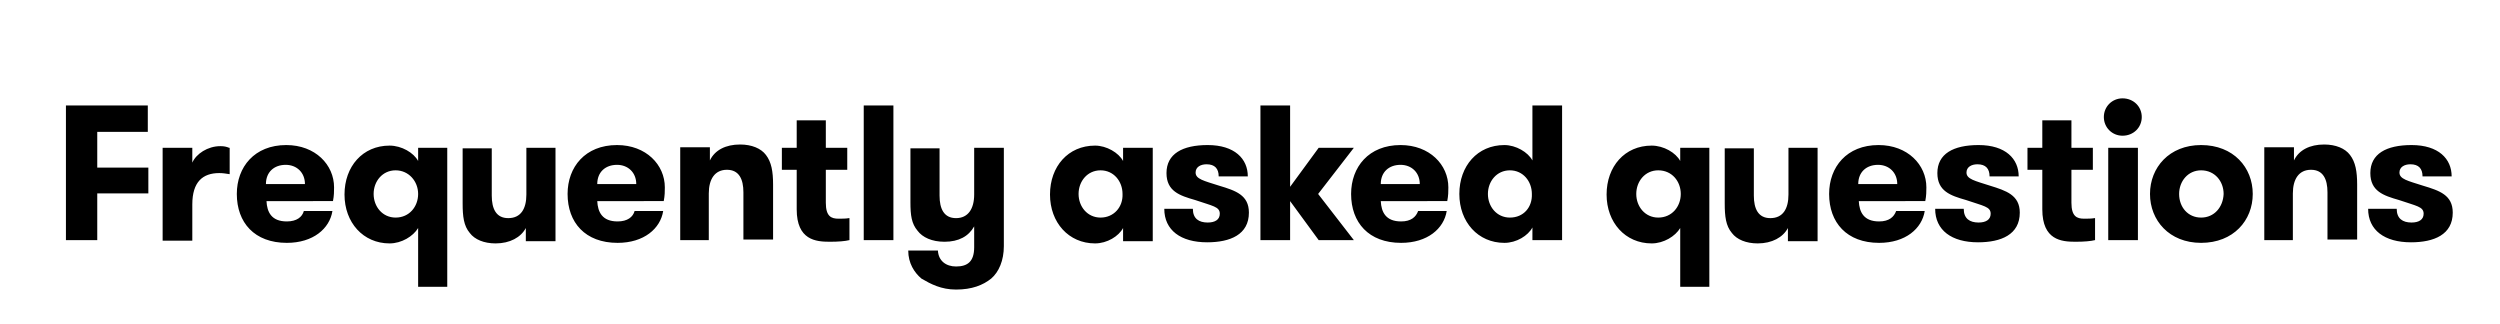 <?xml version="1.0" encoding="utf-8"?>
<!-- Generator: Adobe Illustrator 22.1.0, SVG Export Plug-In . SVG Version: 6.00 Build 0)  -->
<svg version="1.1" id="faq" xmlns="http://www.w3.org/2000/svg" xmlns:xlink="http://www.w3.org/1999/xlink" x="0px" y="0px"
	 viewBox="0 0 455 59" style="enable-background:new 0 0 455 59;" xml:space="preserve">
<g>
	<path d="M441,33.8c-2.8-0.9-4.3-1.2-4.3-2.4c0-1,0.9-1.5,2-1.5c1.5,0,2.2,0.8,2.2,2.2h5.3c0-3.2-2.4-5.7-7.3-5.7
		c-4.6,0-7.5,1.6-7.5,5.1c0,3.3,2.4,4.1,5.2,4.9c3.2,1.1,4.5,1.2,4.5,2.5c0,1.1-0.9,1.6-2.2,1.6c-1.6,0-2.7-0.7-2.7-2.5H431
		c0,3.9,3,6.1,7.8,6.1c4.2,0,7.6-1.4,7.6-5.4C446.4,35.5,444,34.7,441,33.8 M411.9,43.7h5.4v-8.5c0-2.6,1.1-4.3,3.3-4.3
		c2.2,0,3,1.7,3,4.1v8.6h5.4v-10c0-2.4-0.3-4.1-1.3-5.4c-0.9-1.2-2.6-1.9-4.7-1.9c-2.6,0-4.6,1-5.5,2.9v-2.4h-5.4v16.9H411.9z
		 M400.6,39.6c-2.4,0-4-1.9-4-4.3c0-2.3,1.6-4.3,4-4.3c2.5,0,4.1,2,4.1,4.3C404.6,37.7,403,39.6,400.6,39.6 M400.6,44.2
		c5.9,0,9.4-4.1,9.4-8.9s-3.5-8.9-9.4-8.9c-5.8,0-9.3,4.1-9.3,8.9S394.8,44.2,400.6,44.2 M383.7,43.7h5.4V26.9h-5.4V43.7z
		 M382.9,21.3c0,1.9,1.5,3.4,3.4,3.4c2,0,3.5-1.5,3.5-3.4s-1.5-3.4-3.5-3.4C384.4,17.9,382.9,19.4,382.9,21.3 M381.2,39.7
		c-0.5,0.1-1.3,0.1-1.9,0.1c-1.3,0-2.3-0.4-2.3-2.9v-6h3.9v-4H377v-5h-5.3v5H369v4h2.7v7.2c0,5.6,3.5,5.9,6,5.9
		c1.6,0,2.8-0.1,3.6-0.3v-4H381.2z M362.2,33.8c-2.8-0.9-4.3-1.2-4.3-2.4c0-1,0.9-1.5,2-1.5c1.5,0,2.2,0.8,2.2,2.2h5.3
		c0-3.2-2.4-5.7-7.3-5.7c-4.6,0-7.5,1.6-7.5,5.1c0,3.3,2.4,4.1,5.2,4.9c3.2,1.1,4.5,1.2,4.5,2.5c0,1.1-0.9,1.6-2.2,1.6
		c-1.6,0-2.7-0.7-2.7-2.5h-5.2c0,3.9,3,6.1,7.8,6.1c4.2,0,7.6-1.4,7.6-5.4C367.6,35.5,365.1,34.7,362.2,33.8 M341.8,30
		c2,0,3.5,1.4,3.5,3.5h-7.1C338.2,31.3,339.7,30,341.8,30 M350.4,36.6c0.2-1,0.2-1.8,0.2-2.5c0-4.1-3.4-7.7-8.7-7.7
		c-5.8,0-9,4-9,8.9c0,5.2,3.2,8.9,9.1,8.9c4.8,0,7.8-2.6,8.3-5.8h-5.2c-0.4,1.1-1.3,1.9-3.1,1.9c-2.8,0-3.6-1.7-3.7-3.7H350.4z
		 M325.5,26.9v8.5c0,2.6-1,4.3-3.3,4.3c-2.2,0-3-1.7-3-4.1V27h-5.3v10c0,2.4,0.2,4.1,1.3,5.4c0.9,1.2,2.6,1.9,4.7,1.9
		c2.6,0,4.6-1.1,5.5-2.8v2.4h5.4v-17H325.5z M301.8,31c2.5,0,4.1,2,4.1,4.3s-1.6,4.3-4.1,4.3c-2.4,0-4-2-4-4.3S299.4,31,301.8,31
		 M305.8,29.3c-0.8-1.5-3-2.8-5.2-2.8c-4.9,0-8.2,3.8-8.2,8.9s3.4,8.9,8.2,8.9c2.2,0,4.3-1.3,5.2-2.8v10.7h5.3V26.9h-5.3V29.3z
		 M278.9,43.7h5.4V19.2h-5.4v10c-0.8-1.5-3-2.8-5.1-2.8c-4.9,0-8.2,3.8-8.2,8.9s3.4,8.9,8.2,8.9c2.2,0,4.3-1.3,5.1-2.8V43.7z
		 M274.8,39.6c-2.4,0-4-2-4-4.3s1.6-4.3,4-4.3s4,2,4,4.3C278.9,37.7,277.3,39.6,274.8,39.6 M254.9,30c2,0,3.5,1.4,3.5,3.5h-7.1
		C251.3,31.3,252.8,30,254.9,30 M263.4,36.6c0.2-1,0.2-1.8,0.2-2.5c0-4.1-3.4-7.7-8.7-7.7c-5.8,0-9,4-9,8.9c0,5.2,3.2,8.9,9.1,8.9
		c4.8,0,7.8-2.6,8.3-5.8h-5.2c-0.4,1.1-1.3,1.9-3.1,1.9c-2.8,0-3.6-1.7-3.7-3.7H263.4z M246.4,26.9H240l-5.2,7.1V19.2h-5.4v24.5h5.4
		v-7.1l5.2,7.1h6.4l-6.5-8.4L246.4,26.9z M221.9,33.8c-2.8-0.9-4.3-1.2-4.3-2.4c0-1,0.9-1.5,2-1.5c1.5,0,2.2,0.8,2.2,2.2h5.3
		c0-3.2-2.4-5.7-7.3-5.7c-4.6,0-7.5,1.6-7.5,5.1c0,3.3,2.4,4.1,5.2,4.9c3.2,1.1,4.5,1.2,4.5,2.5c0,1.1-0.9,1.6-2.2,1.6
		c-1.6,0-2.7-0.7-2.7-2.5h-5.2c0,3.9,3,6.1,7.8,6.1c4.2,0,7.6-1.4,7.6-5.4C227.3,35.5,224.9,34.7,221.9,33.8 M204.4,26.9v2.4
		c-0.8-1.5-3-2.8-5.1-2.8c-4.9,0-8.2,3.8-8.2,8.9s3.4,8.9,8.2,8.9c2.2,0,4.3-1.3,5.1-2.8v2.4h5.4v-17H204.4z M200.3,39.6
		c-2.4,0-4-2-4-4.3s1.6-4.3,4-4.3s4,2,4,4.3C204.4,37.7,202.7,39.6,200.3,39.6 M174,52.7c2.9,0,4.9-0.8,6.4-2
		c1.4-1.2,2.3-3.3,2.3-5.9V26.9h-5.4v8.5c0,2.6-1.1,4.3-3.3,4.3s-3-1.7-3-4.1V27h-5.3v9.8c0,2.4,0.2,3.9,1.3,5.2
		c0.9,1.2,2.6,2,4.9,2c2.6,0,4.4-1,5.4-2.8V45c0,2.6-1.2,3.5-3.3,3.5c-1.8,0-3.2-1-3.3-2.9h-5.4c0,2.3,1.1,4,2.4,5.1
		C169.4,51.7,171.3,52.7,174,52.7 M157.2,43.7h5.4V19.2h-5.4V43.7z M154.5,39.7c-0.5,0.1-1.3,0.1-1.9,0.1c-1.3,0-2.3-0.4-2.3-2.9v-6
		h3.9v-4h-3.9v-5H145v5h-2.7v4h2.7v7.2c0,5.6,3.5,5.9,6,5.9c1.6,0,2.8-0.1,3.6-0.3v-4H154.5z M123.6,43.7h5.4v-8.5
		c0-2.6,1.1-4.3,3.3-4.3s3,1.7,3,4.1v8.6h5.4v-10c0-2.4-0.3-4.1-1.3-5.4c-0.9-1.2-2.6-1.9-4.7-1.9c-2.6,0-4.6,1-5.5,2.9v-2.4h-5.4
		v16.9H123.6z M112.3,30c2,0,3.5,1.4,3.5,3.5h-7.1C108.7,31.3,110.2,30,112.3,30 M120.8,36.6c0.2-1,0.2-1.8,0.2-2.5
		c0-4.1-3.4-7.7-8.7-7.7c-5.8,0-9,4-9,8.9c0,5.2,3.2,8.9,9.1,8.9c4.8,0,7.8-2.6,8.3-5.8h-5.2c-0.3,1.1-1.3,1.9-3.1,1.9
		c-2.8,0-3.6-1.7-3.7-3.7H120.8z M95.8,26.9v8.5c0,2.6-1,4.3-3.3,4.3c-2.2,0-3-1.7-3-4.1V27h-5.3v10c0,2.4,0.2,4.1,1.3,5.4
		c0.9,1.2,2.6,1.9,4.7,1.9c2.6,0,4.6-1.1,5.5-2.8v2.4h5.4v-17H95.8z M72,31c2.4,0,4.1,2,4.1,4.3s-1.6,4.3-4.1,4.3c-2.4,0-4-2-4-4.3
		S69.6,31,72,31 M76.1,29.3c-0.8-1.5-3-2.8-5.2-2.8c-4.9,0-8.2,3.8-8.2,8.9s3.4,8.9,8.2,8.9c2.2,0,4.3-1.3,5.2-2.8v10.7h5.3V26.9
		h-5.3V29.3z M52,30c2,0,3.5,1.4,3.5,3.5h-7.1C48.4,31.3,49.9,30,52,30 M60.6,36.6c0.2-1,0.2-1.8,0.2-2.5c0-4.1-3.4-7.7-8.7-7.7
		c-5.8,0-9,4-9,8.9c0,5.2,3.2,8.9,9.1,8.9c4.8,0,7.8-2.6,8.3-5.8h-5.2c-0.3,1.1-1.3,1.9-3.1,1.9c-2.8,0-3.6-1.7-3.7-3.7H60.6z
		 M41.7,26.9c-0.5-0.2-0.9-0.3-1.6-0.3c-2.3,0-4.4,1.4-5.1,3v-2.7h-5.4v16.9H35v-6.6c0-4.1,1.9-5.7,4.9-5.7c0.7,0,1.2,0.1,1.9,0.2
		v-4.8H41.7z M26.9,24v-4.8H12v24.5h5.7v-8.5H27v-4.7h-9.3V24H26.9z"/>
</g>
</svg>
